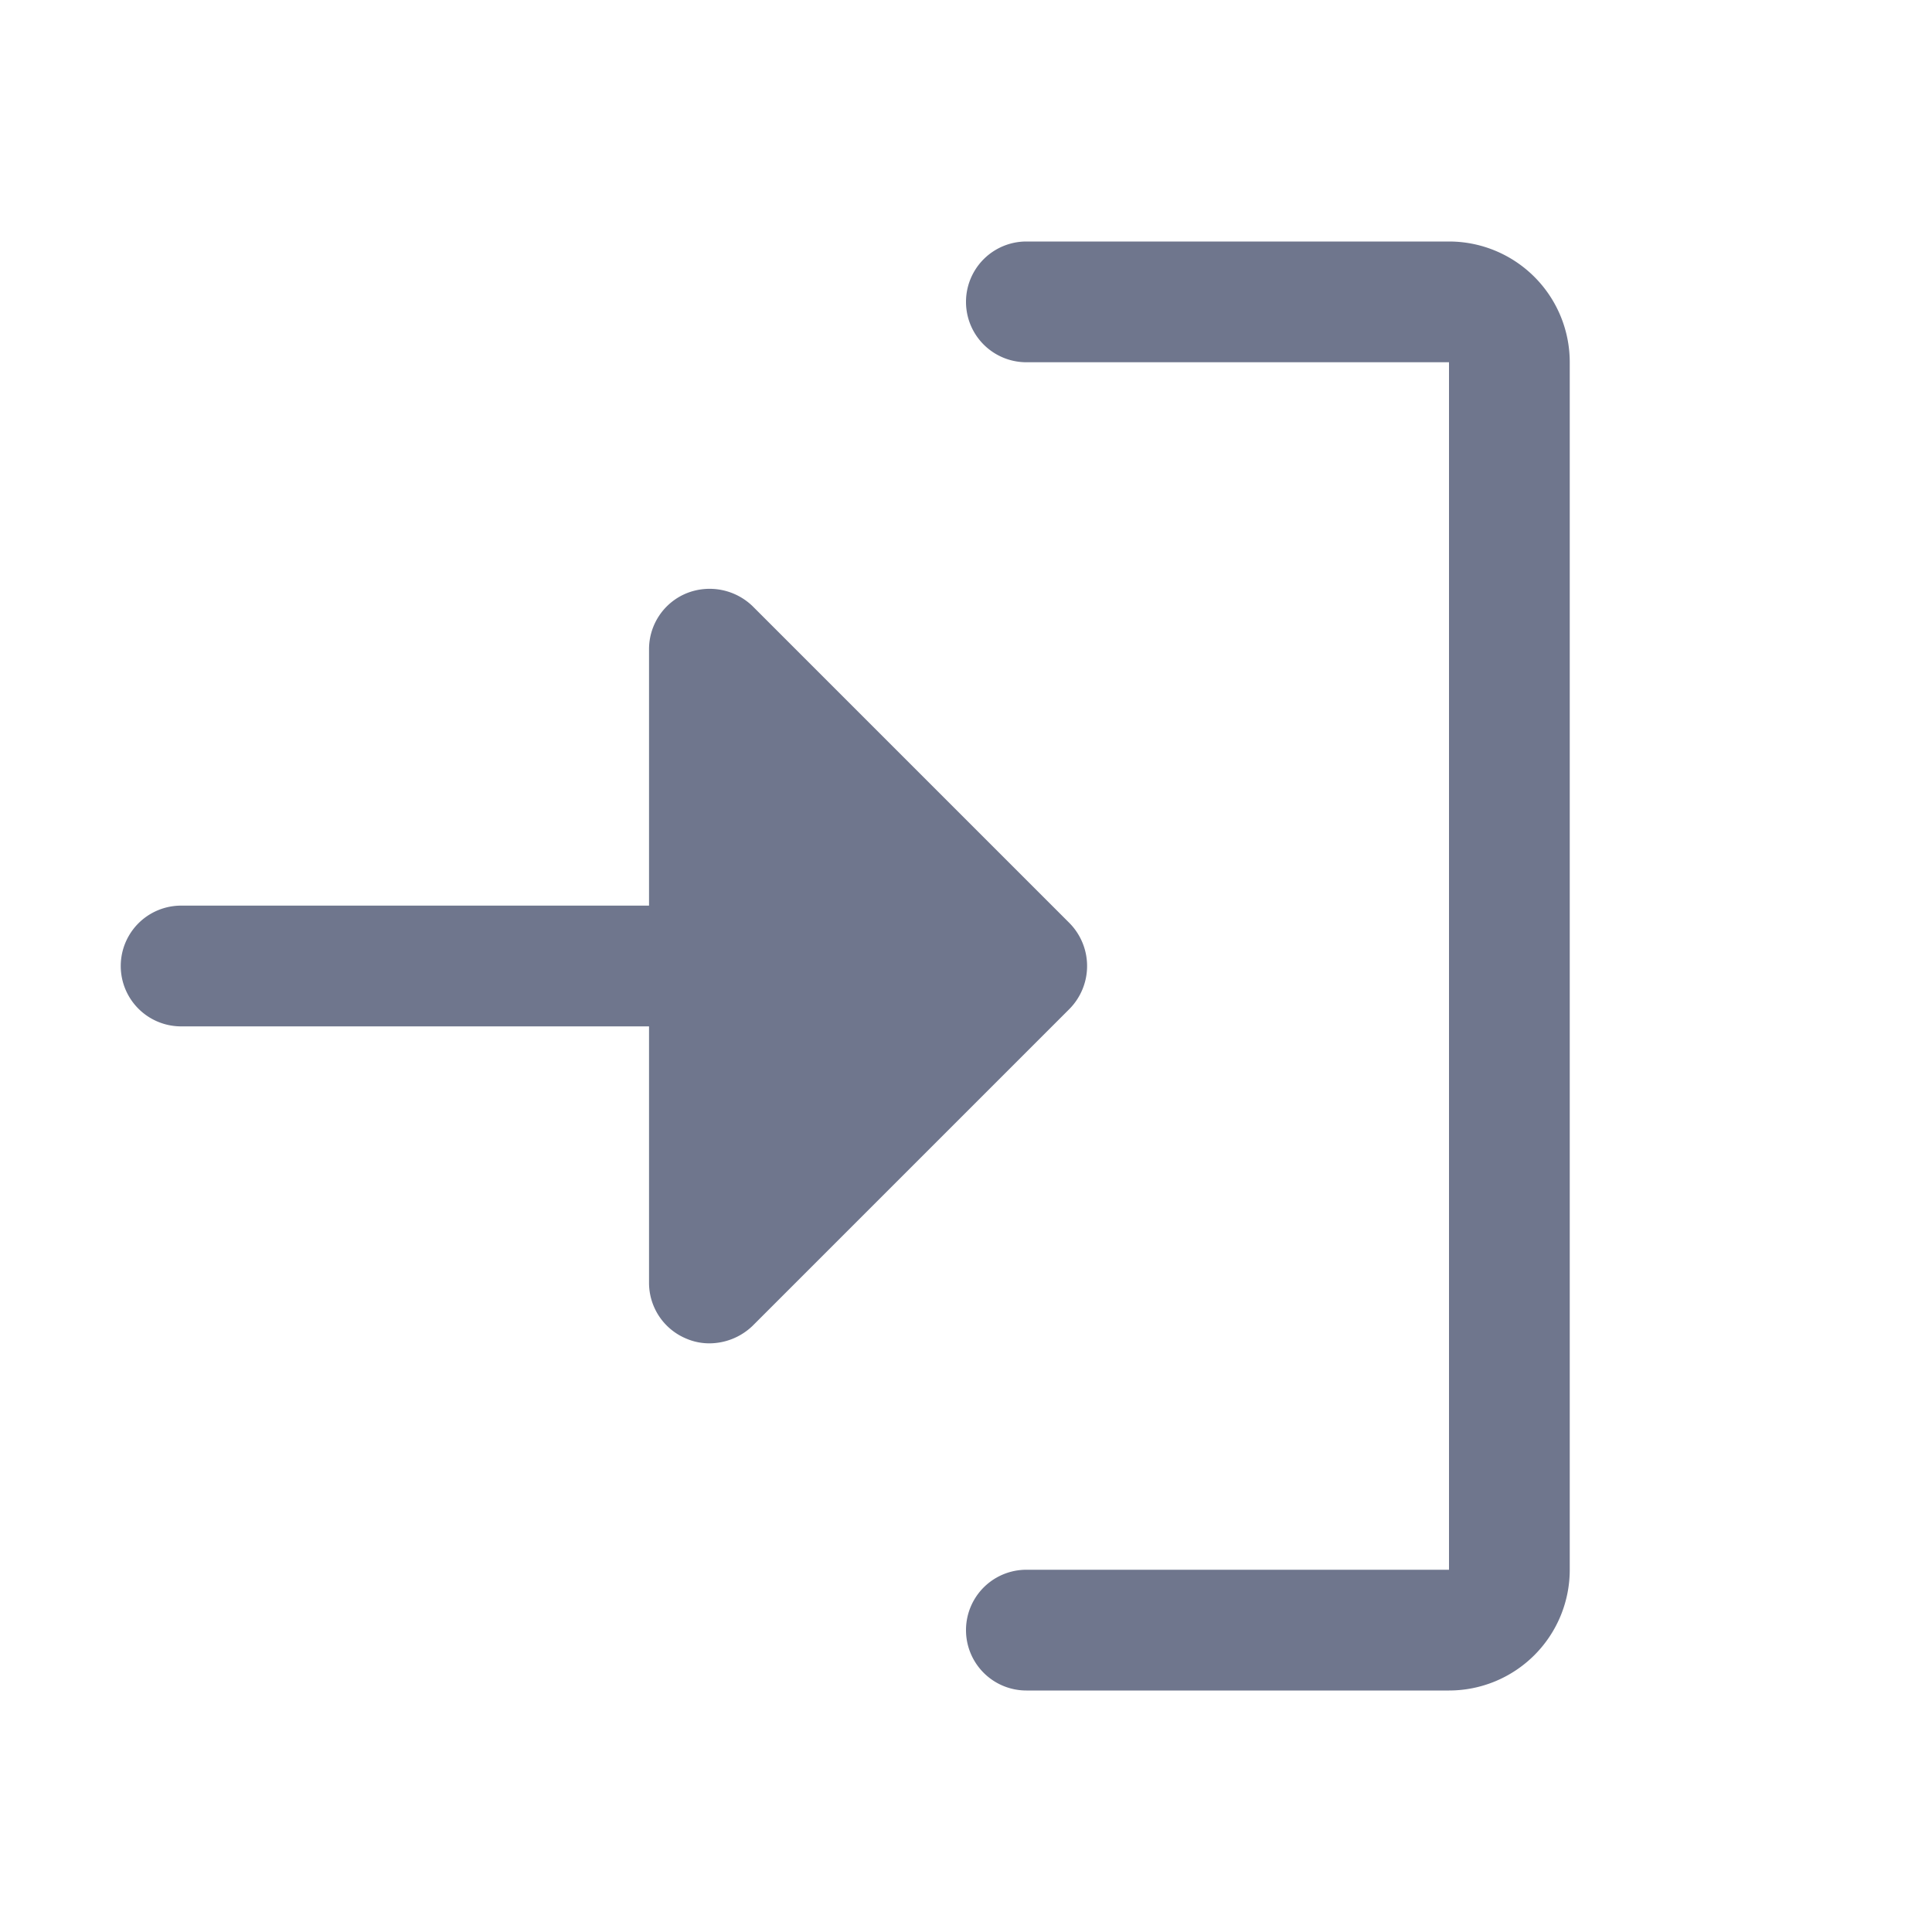 <svg xmlns="http://www.w3.org/2000/svg" width="22" height="22" viewBox="0 0 256 256">
              <path
                fill="#6f768d"
                d="m141.7 133.7l-42 42A8.3 8.3 0 0 1 94 178a7.7 7.7 0 0 1-3-.6a8 8 0 0 1-5-7.4v-34H24a8 8 0 0 1 0-16h62V86a8 8 0 0 1 5-7.4a8.2 8.2 0 0 1 8.7 1.7l42 42a8.1 8.1 0 0 1 0 11.4ZM192 32h-56a8 8 0 0 0 0 16h56v160h-56a8 8 0 0 0 0 16h56a16 16 0 0 0 16-16V48a16 16 0 0 0-16-16Z"
              />
            </svg>